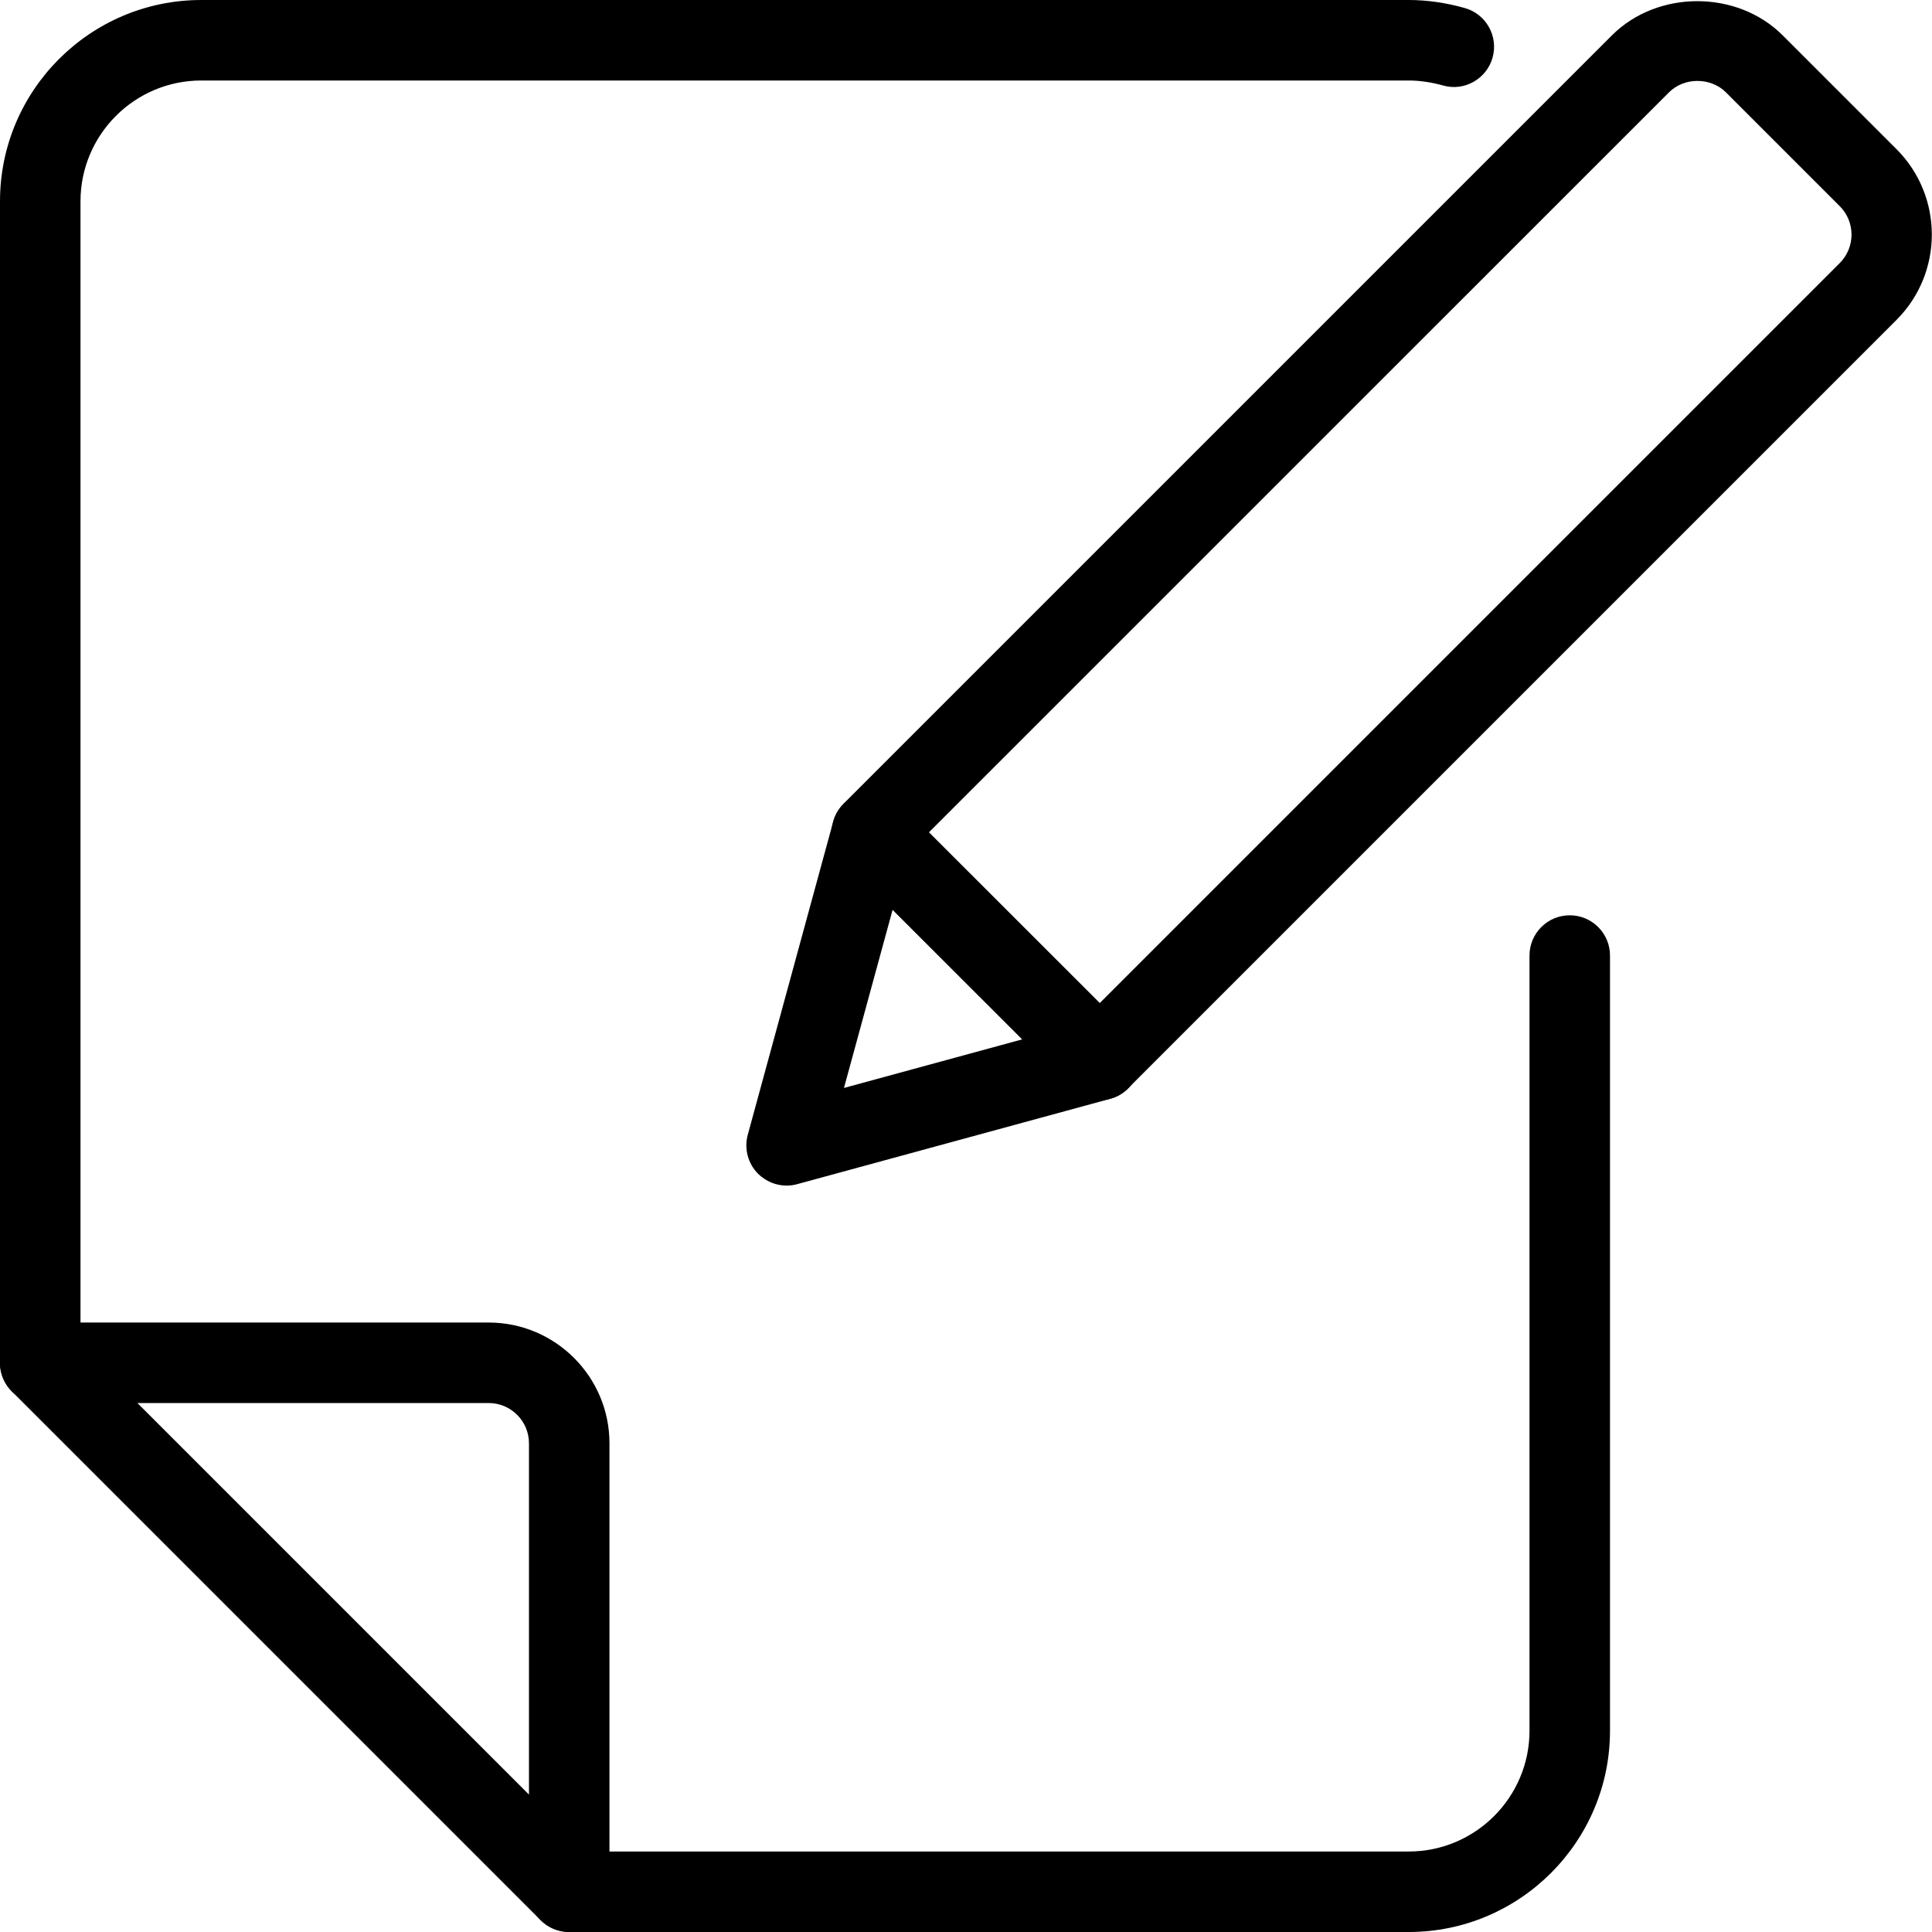 <svg id="_x31_" enable-background="new 0 0 24 24" height="512" viewBox="0 0 24 24" width="512" xmlns="http://www.w3.org/2000/svg">
<g><g><g>
<path d="m.5 17.43c-.276 0-.5-.224-.5-.5v-14.43c0-1.379 1.122-2.5 2.5-2.5h15c.225 0 .458.033.693.099.266.073.422.349.349.614-.073.267-.352.425-.615.349-.149-.041-.293-.062-.427-.062h-15c-.827 0-1.5.673-1.5 1.5v14.43c0 .276-.224.5-.5.5z"/></g></g><g><g>
<path d="m17.5 24h-10.43c-.276 0-.5-.224-.5-.5s.223-.5.5-.5h10.43c.827 0 1.5-.673 1.5-1.5v-9.63c0-.276.224-.5.5-.5s.5.224.5.5v9.63c0 1.379-1.122 2.5-2.5 2.5z"/></g></g><g><g>
<path d="m7.071 24c-.13 0-.258-.051-.354-.146l-6.571-6.571c-.143-.143-.186-.358-.108-.545.077-.187.26-.309.462-.309h5.571c.827 0 1.5.673 1.5 1.5v5.571c0 .202-.122.385-.309.462-.061.025-.126.038-.191.038zm-5.364-6.571 4.864 4.864v-4.364c0-.275-.224-.5-.5-.5z"/></g></g></g><g><g><g>
<path d="m9.772 14.728c-.131 0-.258-.052-.354-.146-.127-.127-.176-.312-.129-.485l1.061-3.889c.072-.266.35-.42.614-.351.267.072.424.348.351.614l-.831 3.044 3.045-.83c.265-.069.542.084.614.351.073.267-.084.542-.351.614l-3.889 1.06c-.043.012-.087.018-.131.018z"/></g></g><g><g><path d="m13.661 13.667c-.128 0-.256-.049-.354-.146l-2.829-2.828c-.094-.094-.146-.221-.146-.354s.053-.26.146-.354l9.546-9.546c.565-.565 1.554-.567 2.121 0l1.414 1.414c.585.585.585 1.536 0 2.121l-9.546 9.546c-.096.098-.224.147-.352.147zm-2.121-3.328 2.122 2.121 9.192-9.192c.195-.195.195-.512 0-.707l-1.414-1.414c-.19-.189-.519-.189-.707 0z"/>
</g></g></g>
</svg>